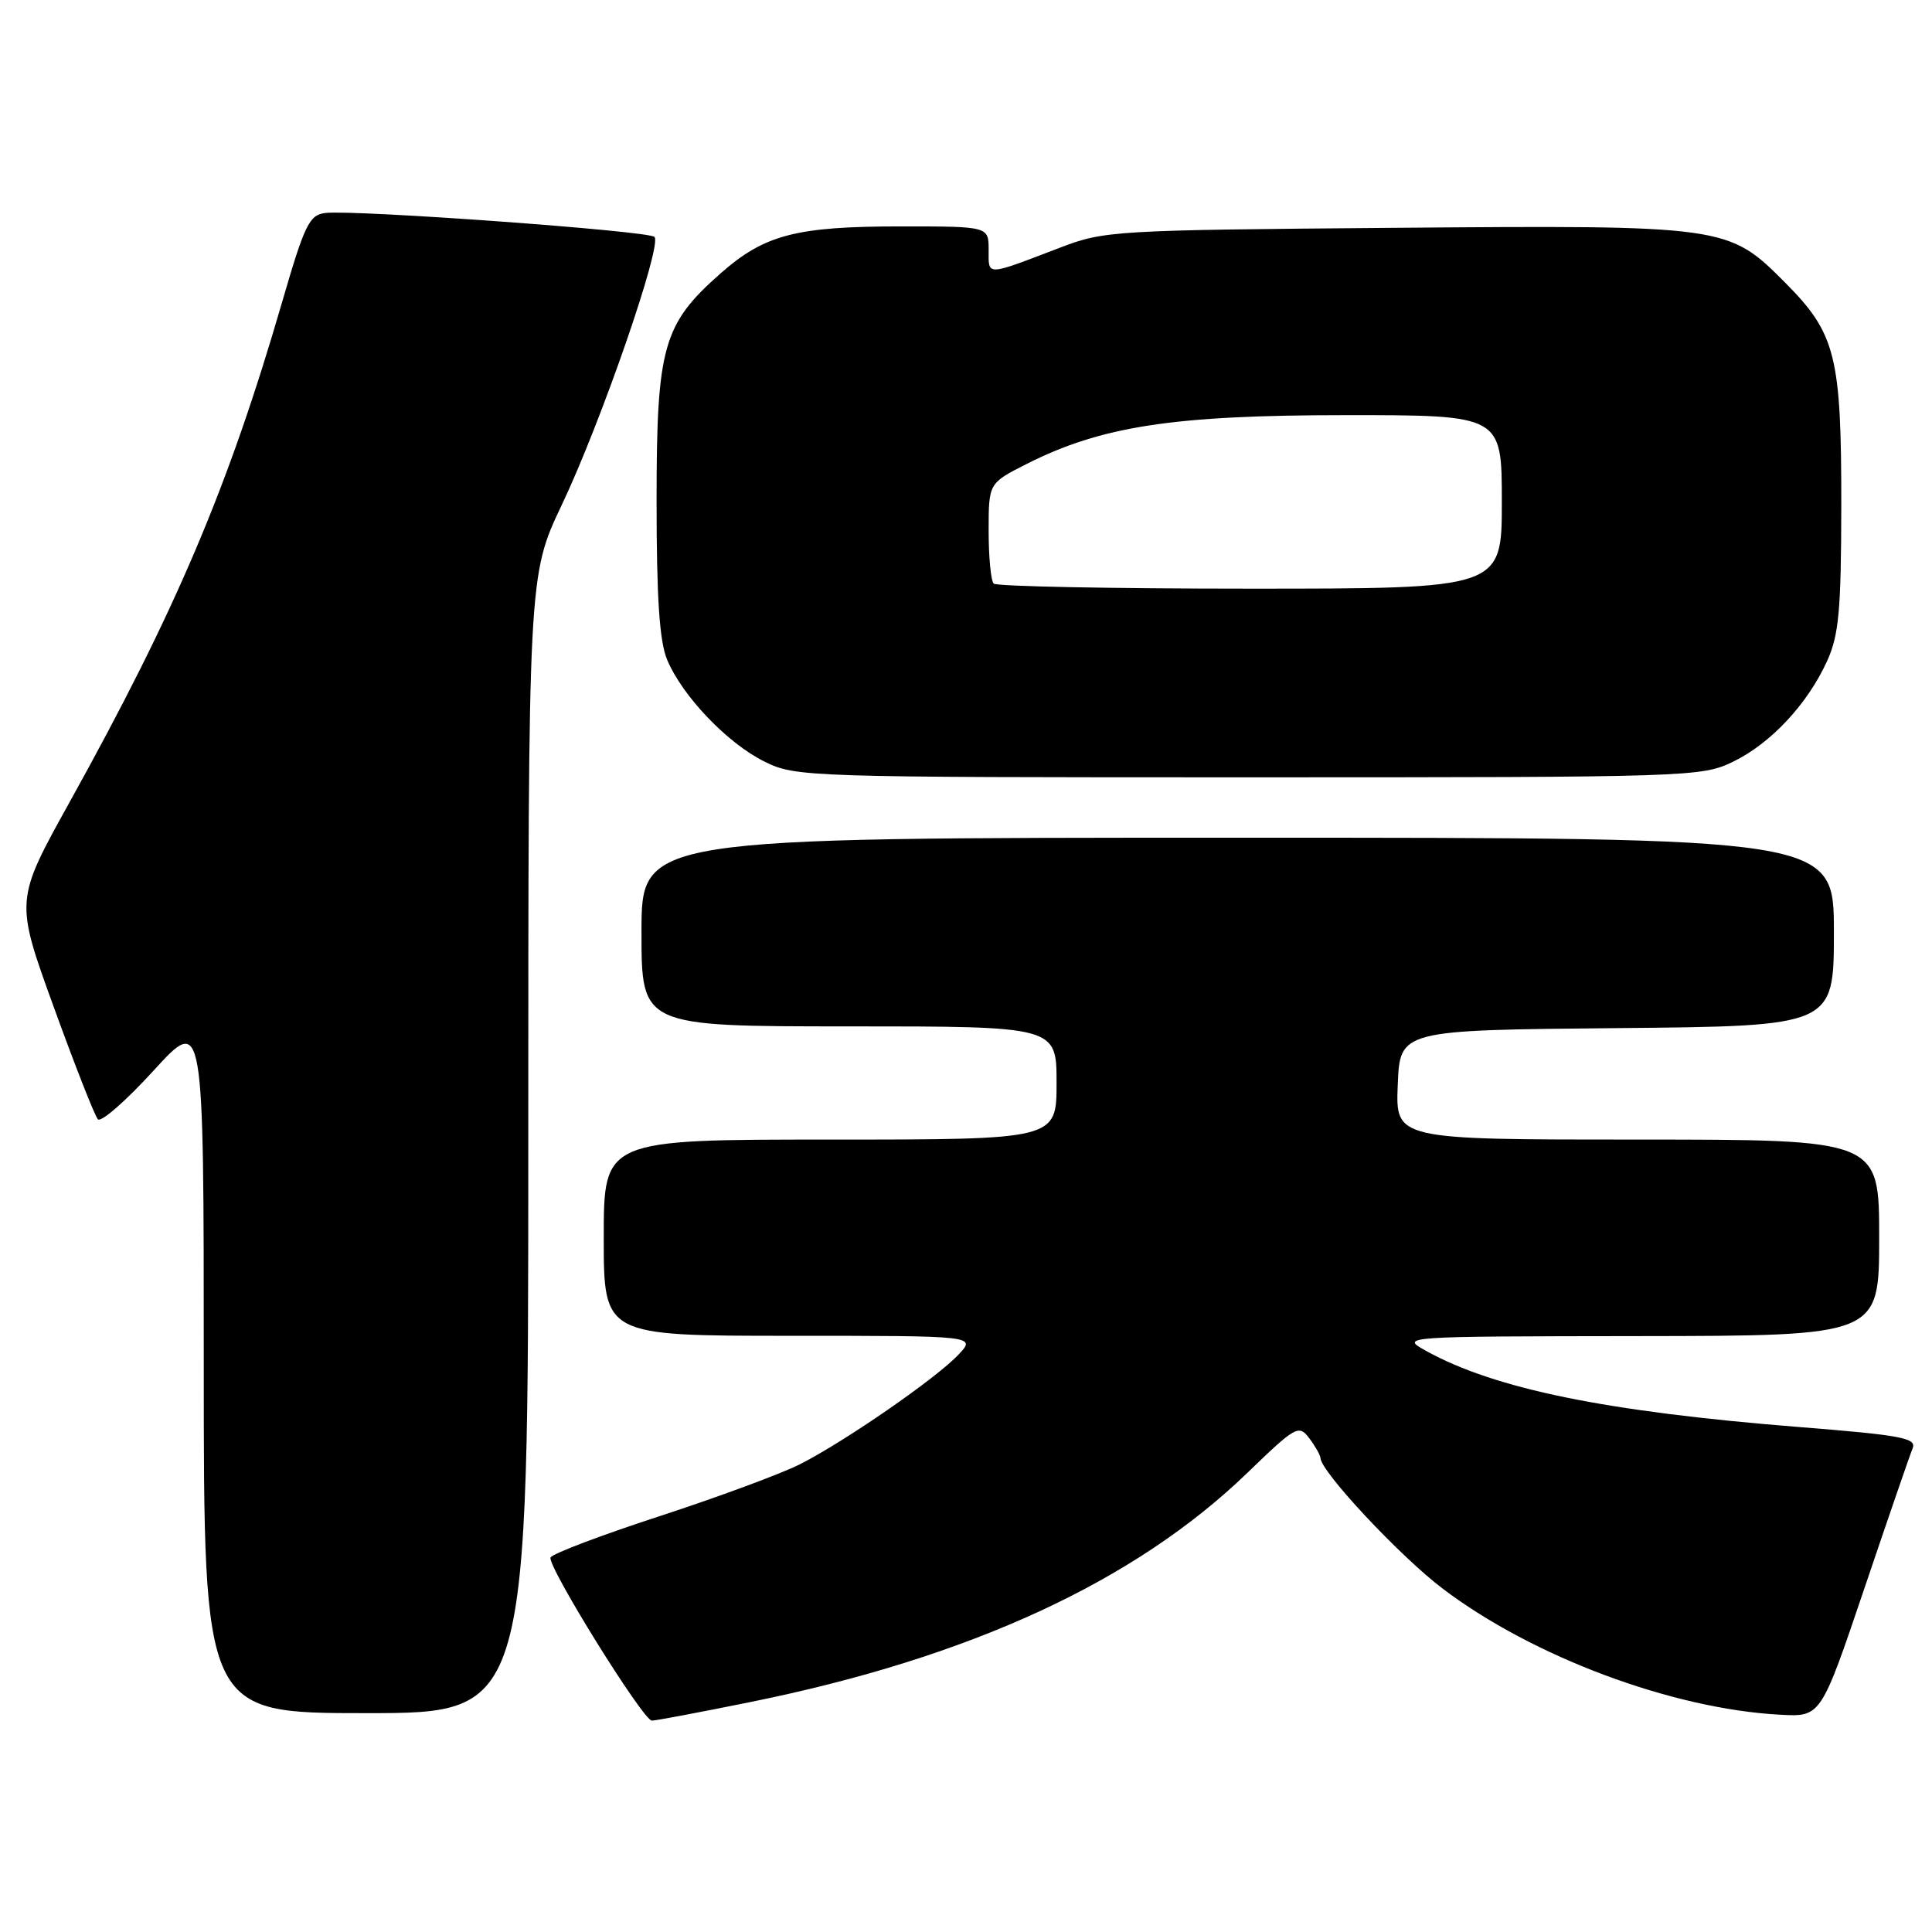 <?xml version="1.0" encoding="UTF-8" standalone="no"?>
<!DOCTYPE svg PUBLIC "-//W3C//DTD SVG 1.1//EN" "http://www.w3.org/Graphics/SVG/1.1/DTD/svg11.dtd" >
<svg xmlns="http://www.w3.org/2000/svg" xmlns:xlink="http://www.w3.org/1999/xlink" version="1.1" viewBox="0 0 256 256">
 <g >
 <path fill="currentColor"
d=" M 99.43 225.53 C 128.52 219.64 150.34 209.58 165.26 195.18 C 171.71 188.95 172.09 188.74 173.48 190.57 C 174.28 191.63 174.95 192.81 174.97 193.20 C 175.05 195.04 185.52 206.23 191.16 210.50 C 203.07 219.53 221.59 226.45 235.89 227.21 C 241.28 227.50 241.28 227.50 247.03 210.50 C 250.19 201.15 253.07 192.79 253.43 191.92 C 254.00 190.55 252.00 190.17 238.29 189.08 C 212.80 187.05 198.10 184.04 189.00 179.02 C 185.50 177.08 185.50 177.08 217.25 177.04 C 249.00 177.00 249.00 177.00 249.00 164.00 C 249.00 151.00 249.00 151.00 216.96 151.00 C 184.91 151.00 184.91 151.00 185.21 143.75 C 185.50 136.50 185.50 136.50 214.25 136.23 C 243.00 135.97 243.00 135.97 243.00 123.48 C 243.00 111.00 243.00 111.00 164.00 111.00 C 85.00 111.00 85.00 111.00 85.00 123.50 C 85.00 136.00 85.00 136.00 112.50 136.00 C 140.00 136.00 140.00 136.00 140.00 143.50 C 140.00 151.00 140.00 151.00 110.00 151.00 C 80.00 151.00 80.00 151.00 80.00 164.00 C 80.00 177.00 80.00 177.00 104.67 177.00 C 129.35 177.00 129.35 177.00 127.01 179.49 C 124.07 182.62 111.94 191.01 106.00 194.02 C 103.53 195.27 95.15 198.37 87.40 200.90 C 79.64 203.43 73.14 205.89 72.95 206.38 C 72.49 207.50 85.21 227.97 86.37 227.99 C 86.86 228.00 92.73 226.89 99.43 225.53 Z  M 70.00 151.62 C 70.00 76.25 70.00 76.25 74.44 66.90 C 79.66 55.92 87.78 32.44 86.72 31.39 C 85.93 30.59 47.01 27.77 43.12 28.22 C 40.99 28.47 40.37 29.73 37.39 40.00 C 30.23 64.64 23.30 80.94 9.16 106.40 C 2.00 119.31 2.00 119.31 7.11 133.40 C 9.92 141.16 12.56 147.87 12.97 148.31 C 13.39 148.76 16.71 145.85 20.36 141.85 C 27.00 134.58 27.00 134.58 27.00 180.79 C 27.00 227.00 27.00 227.00 48.50 227.00 C 70.00 227.00 70.00 227.00 70.00 151.62 Z  M 229.64 100.93 C 234.64 98.51 239.51 93.29 242.11 87.57 C 243.66 84.15 243.96 80.88 243.98 67.12 C 244.00 47.16 243.26 44.20 236.53 37.44 C 228.99 29.87 228.71 29.83 184.50 30.19 C 147.67 30.49 146.32 30.57 140.50 32.80 C 130.50 36.62 131.00 36.61 131.00 33.12 C 131.00 30.00 131.00 30.00 119.37 30.00 C 105.51 30.00 101.32 31.09 95.52 36.19 C 87.84 42.95 87.00 45.92 87.00 66.35 C 87.00 79.29 87.38 84.97 88.40 87.42 C 90.41 92.23 96.39 98.49 101.29 100.91 C 105.42 102.96 106.71 103.00 165.43 103.00 C 223.98 103.00 225.47 102.95 229.64 100.93 Z  M 131.67 77.33 C 131.30 76.97 131.00 73.82 131.00 70.35 C 131.00 64.03 131.00 64.03 135.99 61.50 C 145.91 56.48 155.43 55.01 178.25 55.01 C 199.00 55.00 199.00 55.00 199.00 66.50 C 199.00 78.00 199.00 78.00 165.67 78.00 C 147.33 78.00 132.03 77.70 131.67 77.33 Z "/>
</g>
</svg>